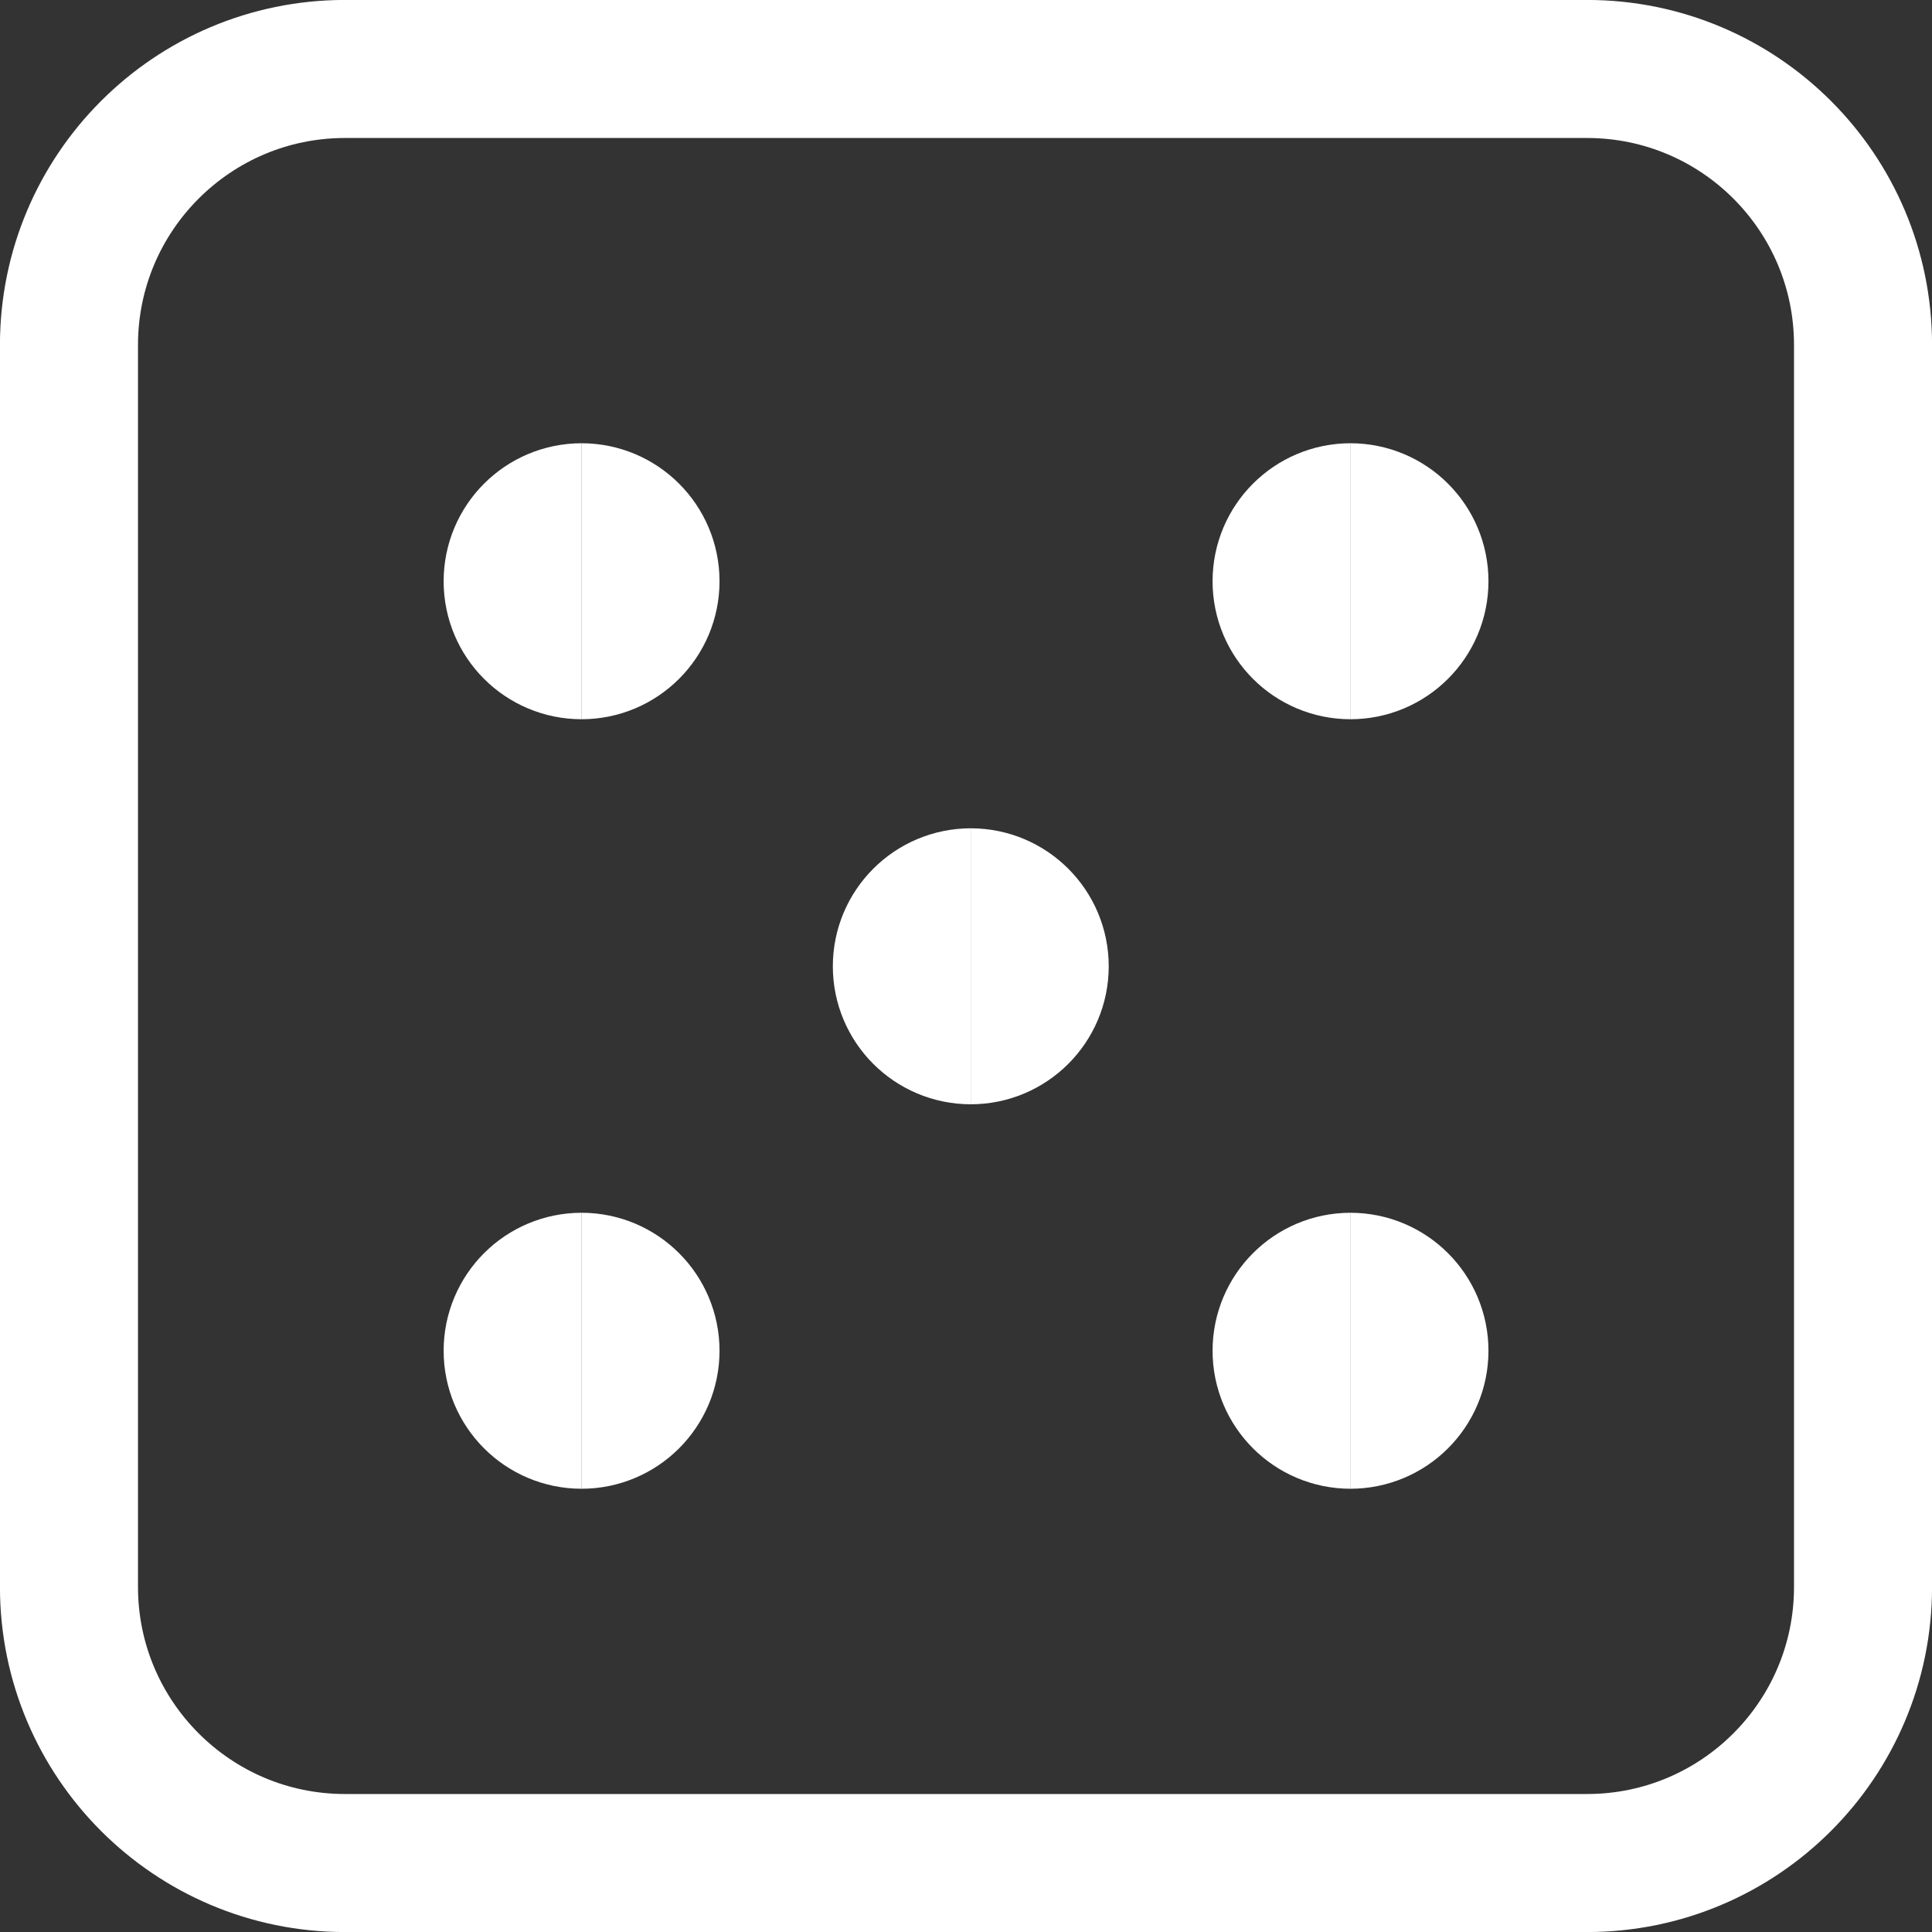 <svg width="20" height="20" viewBox="0 0 20 20" fill="none" xmlns="http://www.w3.org/2000/svg">
<rect x="0" y="0" width="20" height="20" fill="#333333" stroke="none"/>
<g clipPath="url(#clip0_1_1613)">
<path d="M16.429 0.714H3.571C1.994 0.714 0.714 1.993 0.714 3.571V16.428C0.714 18.006 1.994 19.286 3.571 19.286H16.429C18.007 19.286 19.286 18.006 19.286 16.428V3.571C19.286 1.993 18.007 0.714 16.429 0.714Z" stroke="white" stroke-width="1.429" strokeLinecap="round" strokeLinejoin="round"/>
<path d="M6.021 6.731C5.626 6.731 5.307 6.412 5.307 6.017C5.307 5.623 5.626 5.303 6.021 5.303" stroke="white" stroke-width="1.429" strokeLinecap="round" strokeLinejoin="round"/>
<path d="M6.02 6.731C6.414 6.731 6.734 6.411 6.734 6.017C6.734 5.623 6.414 5.303 6.02 5.303" stroke="white" stroke-width="1.429" strokeLinecap="round" strokeLinejoin="round"/>
<path d="M10.05 10.717C9.656 10.717 9.336 10.398 9.336 10.003C9.336 9.609 9.656 9.289 10.05 9.289" stroke="white" stroke-width="1.429" strokeLinecap="round" strokeLinejoin="round"/>
<path d="M10.049 10.717C10.443 10.717 10.763 10.397 10.763 10.003C10.763 9.609 10.443 9.289 10.049 9.289" stroke="white" stroke-width="1.429" strokeLinecap="round" strokeLinejoin="round"/>
<path d="M13.981 6.731C13.586 6.731 13.267 6.412 13.267 6.017C13.267 5.623 13.586 5.303 13.981 5.303" stroke="white" stroke-width="1.429" strokeLinecap="round" strokeLinejoin="round"/>
<path d="M13.979 6.731C14.374 6.731 14.694 6.411 14.694 6.017C14.694 5.623 14.374 5.303 13.979 5.303" stroke="white" stroke-width="1.429" strokeLinecap="round" strokeLinejoin="round"/>
<path d="M6.021 14.697C5.626 14.697 5.307 14.377 5.307 13.983C5.307 13.589 5.626 13.269 6.021 13.269" stroke="white" stroke-width="1.429" strokeLinecap="round" strokeLinejoin="round"/>
<path d="M6.02 14.697C6.414 14.697 6.734 14.377 6.734 13.983C6.734 13.589 6.414 13.269 6.02 13.269" stroke="white" stroke-width="1.429" strokeLinecap="round" strokeLinejoin="round"/>
<path d="M13.981 14.697C13.586 14.697 13.267 14.377 13.267 13.983C13.267 13.589 13.586 13.269 13.981 13.269" stroke="white" stroke-width="1.429" strokeLinecap="round" strokeLinejoin="round"/>
<path d="M13.979 14.697C14.374 14.697 14.694 14.377 14.694 13.983C14.694 13.589 14.374 13.269 13.979 13.269" stroke="white" stroke-width="1.429" strokeLinecap="round" strokeLinejoin="round"/>
</g>
<defs>
<clipPath id="clip0_1_1613">
<rect width="20" height="20" fill="white"/>
</clipPath>
</defs>
</svg>
